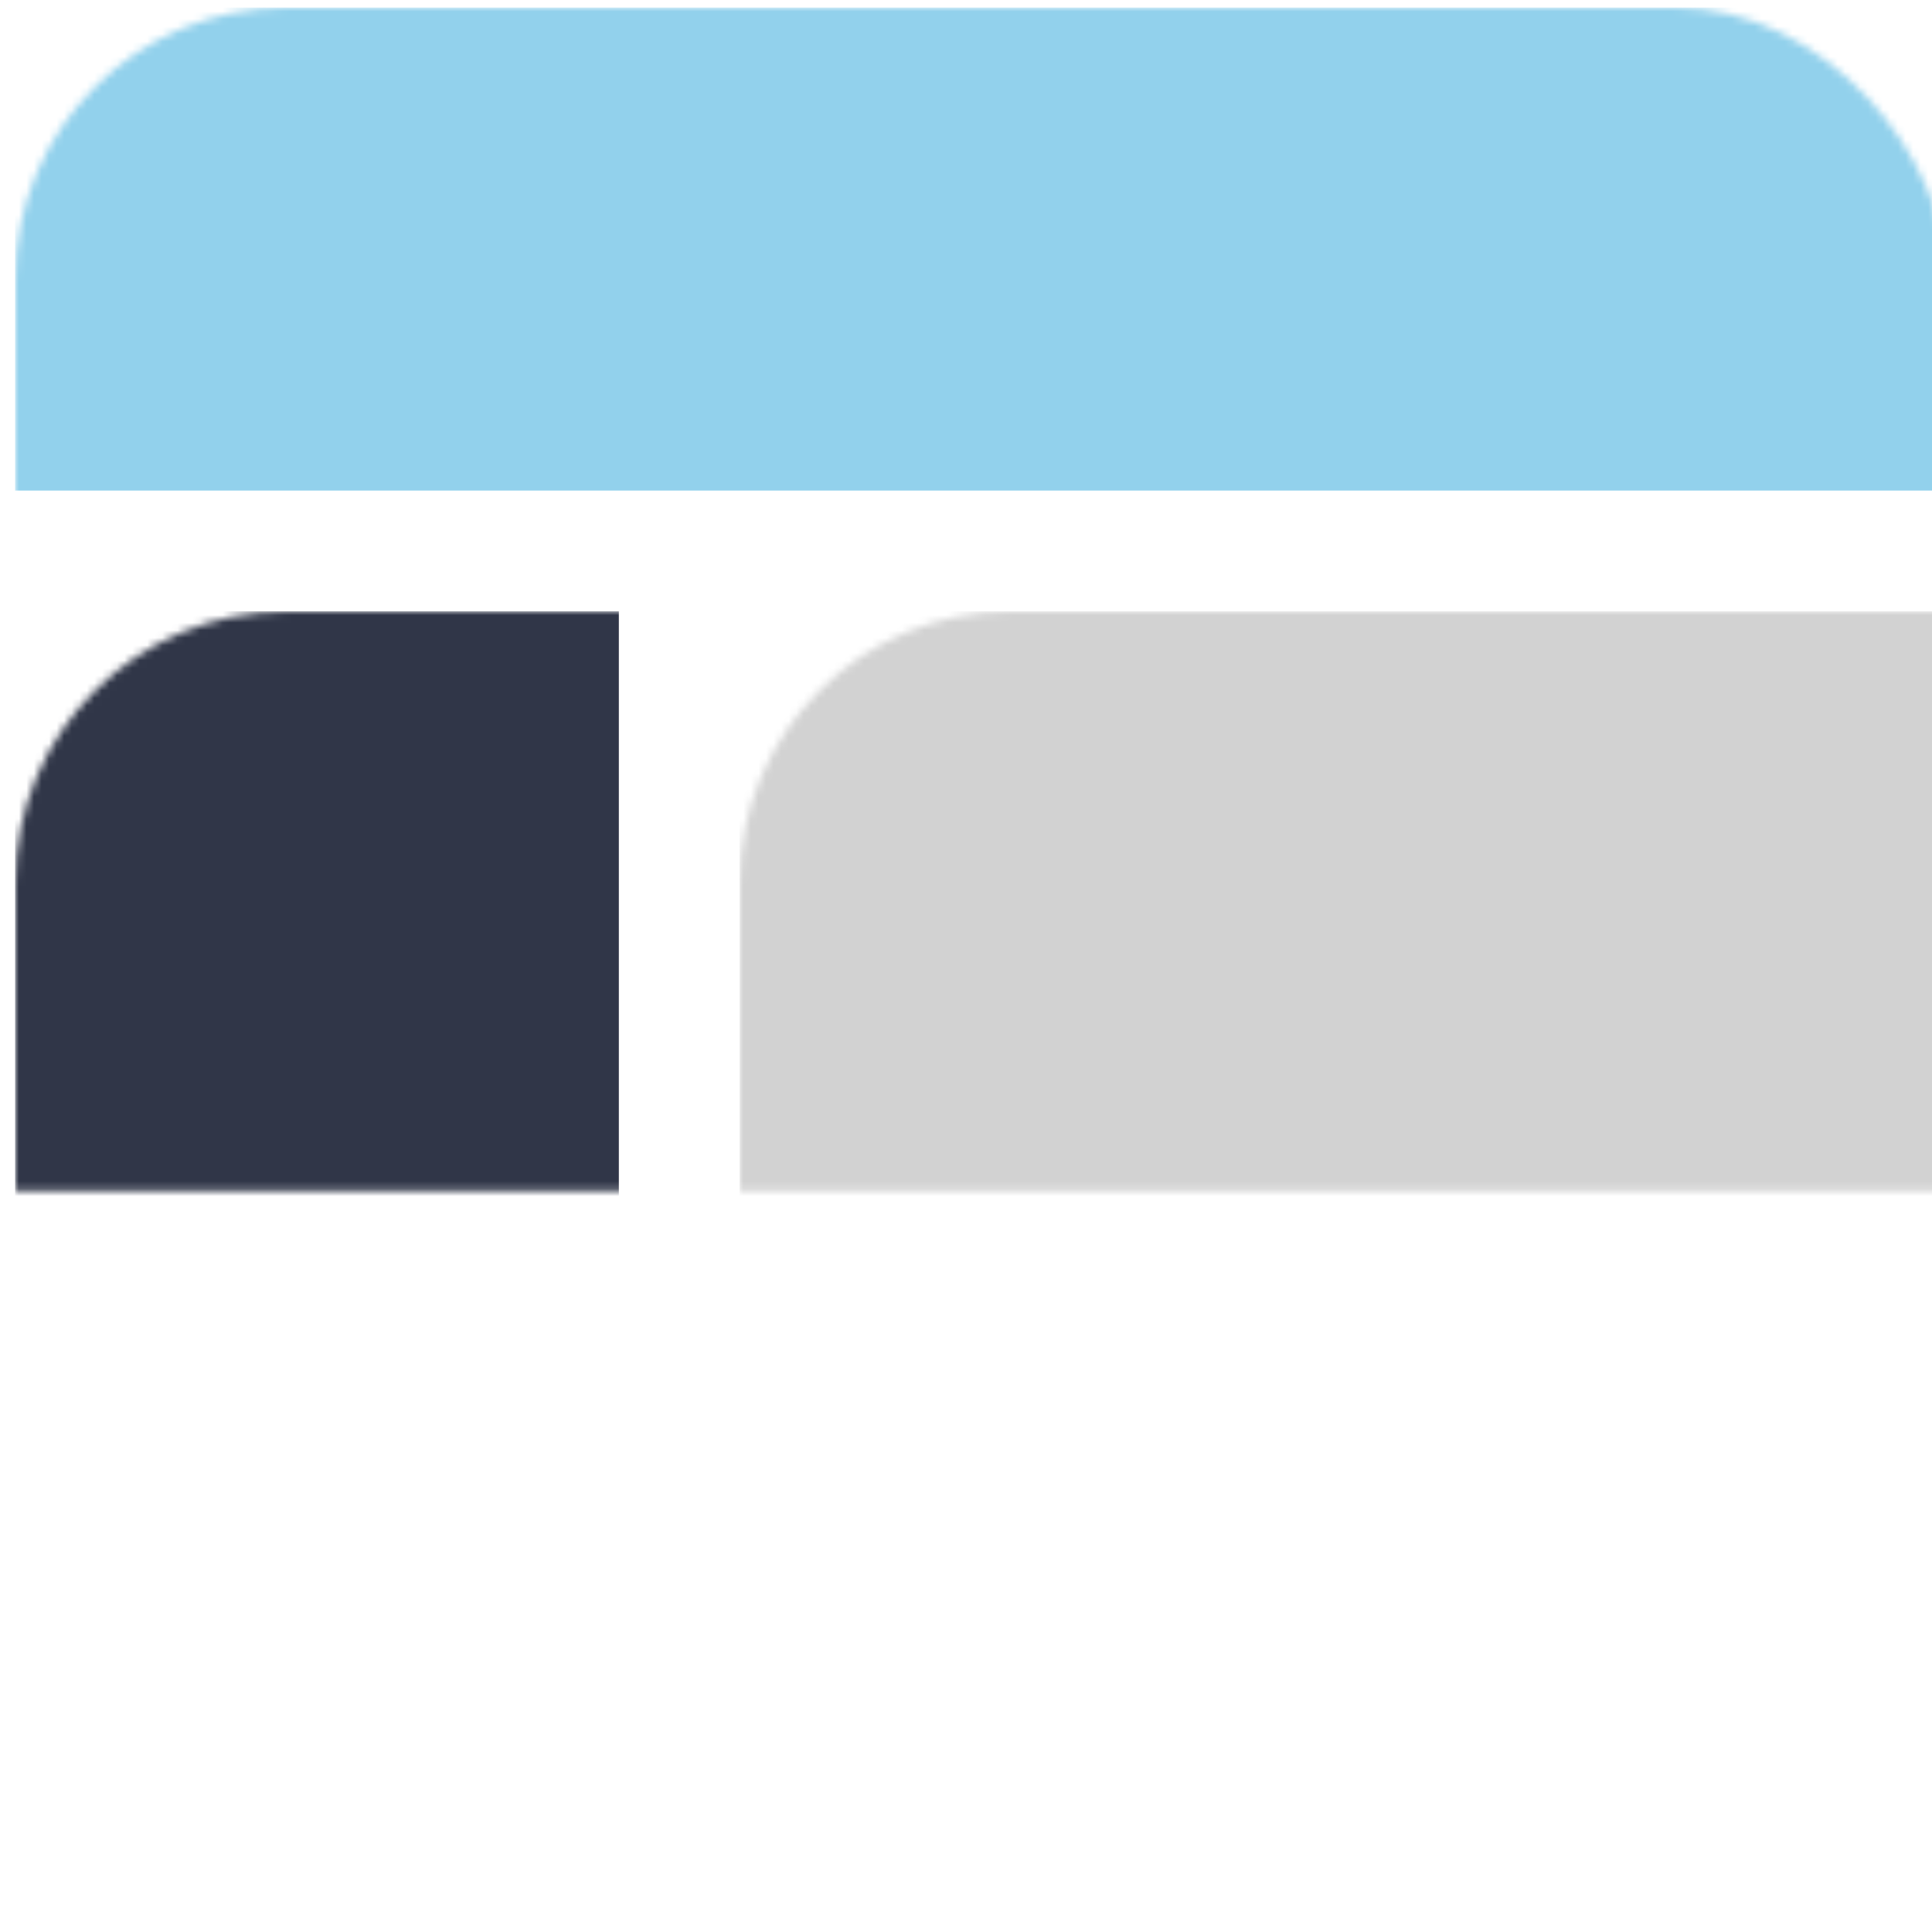 <?xml version="1.0" encoding="UTF-8"?>
<svg width="256" height="256" version="1.1"
    xmlns="http://www.w3.org/2000/svg"
    xmlns:xlink="http://www.w3.org/1999/xlink">
    <defs>
        <filter x="0" y="0" width="100%" height="100%" filterUnits="objectBoundingBox" id="filter">
            <feColorMatrix values="0 0 0 0 0   0 0 0 0 0   0 0 0 0 0  0 0 0 0 0" type="matrix" result="shadowMatrixOuter"></feColorMatrix>
            <feMerge>
                <feMergeNode in="shadowMatrixOuter"></feMergeNode>
                <feMergeNode in="SourceGraphic"></feMergeNode>
            </feMerge>
        </filter>
        <rect id="path" x="0" y="0" width="256" height="256" rx="36"></rect>
    </defs>
    <g  width="256" height="256" transform="translate(-1190, -136)">
        <g width="256" height="256" transform="translate(1167, 0)">
            <g  filter="url(#filter)" transform="translate(25, 137)">
                <mask id="mask" fill="white">
                    <use xlink:href="#path"></use>
                </mask>
                <rect fill="#92D1EC" mask="url(#mask)" x="0" y="0" width="256" height="64"></rect>
                <rect  fill="#303648" mask="url(#mask)" x="0" y="80" width="80" height="176"></rect>
                <rect  fill="#D2D2D2" mask="url(#mask)" x="96" y="80" width="160" height="176"></rect>
            </g>
        </g>
    </g>
</svg>